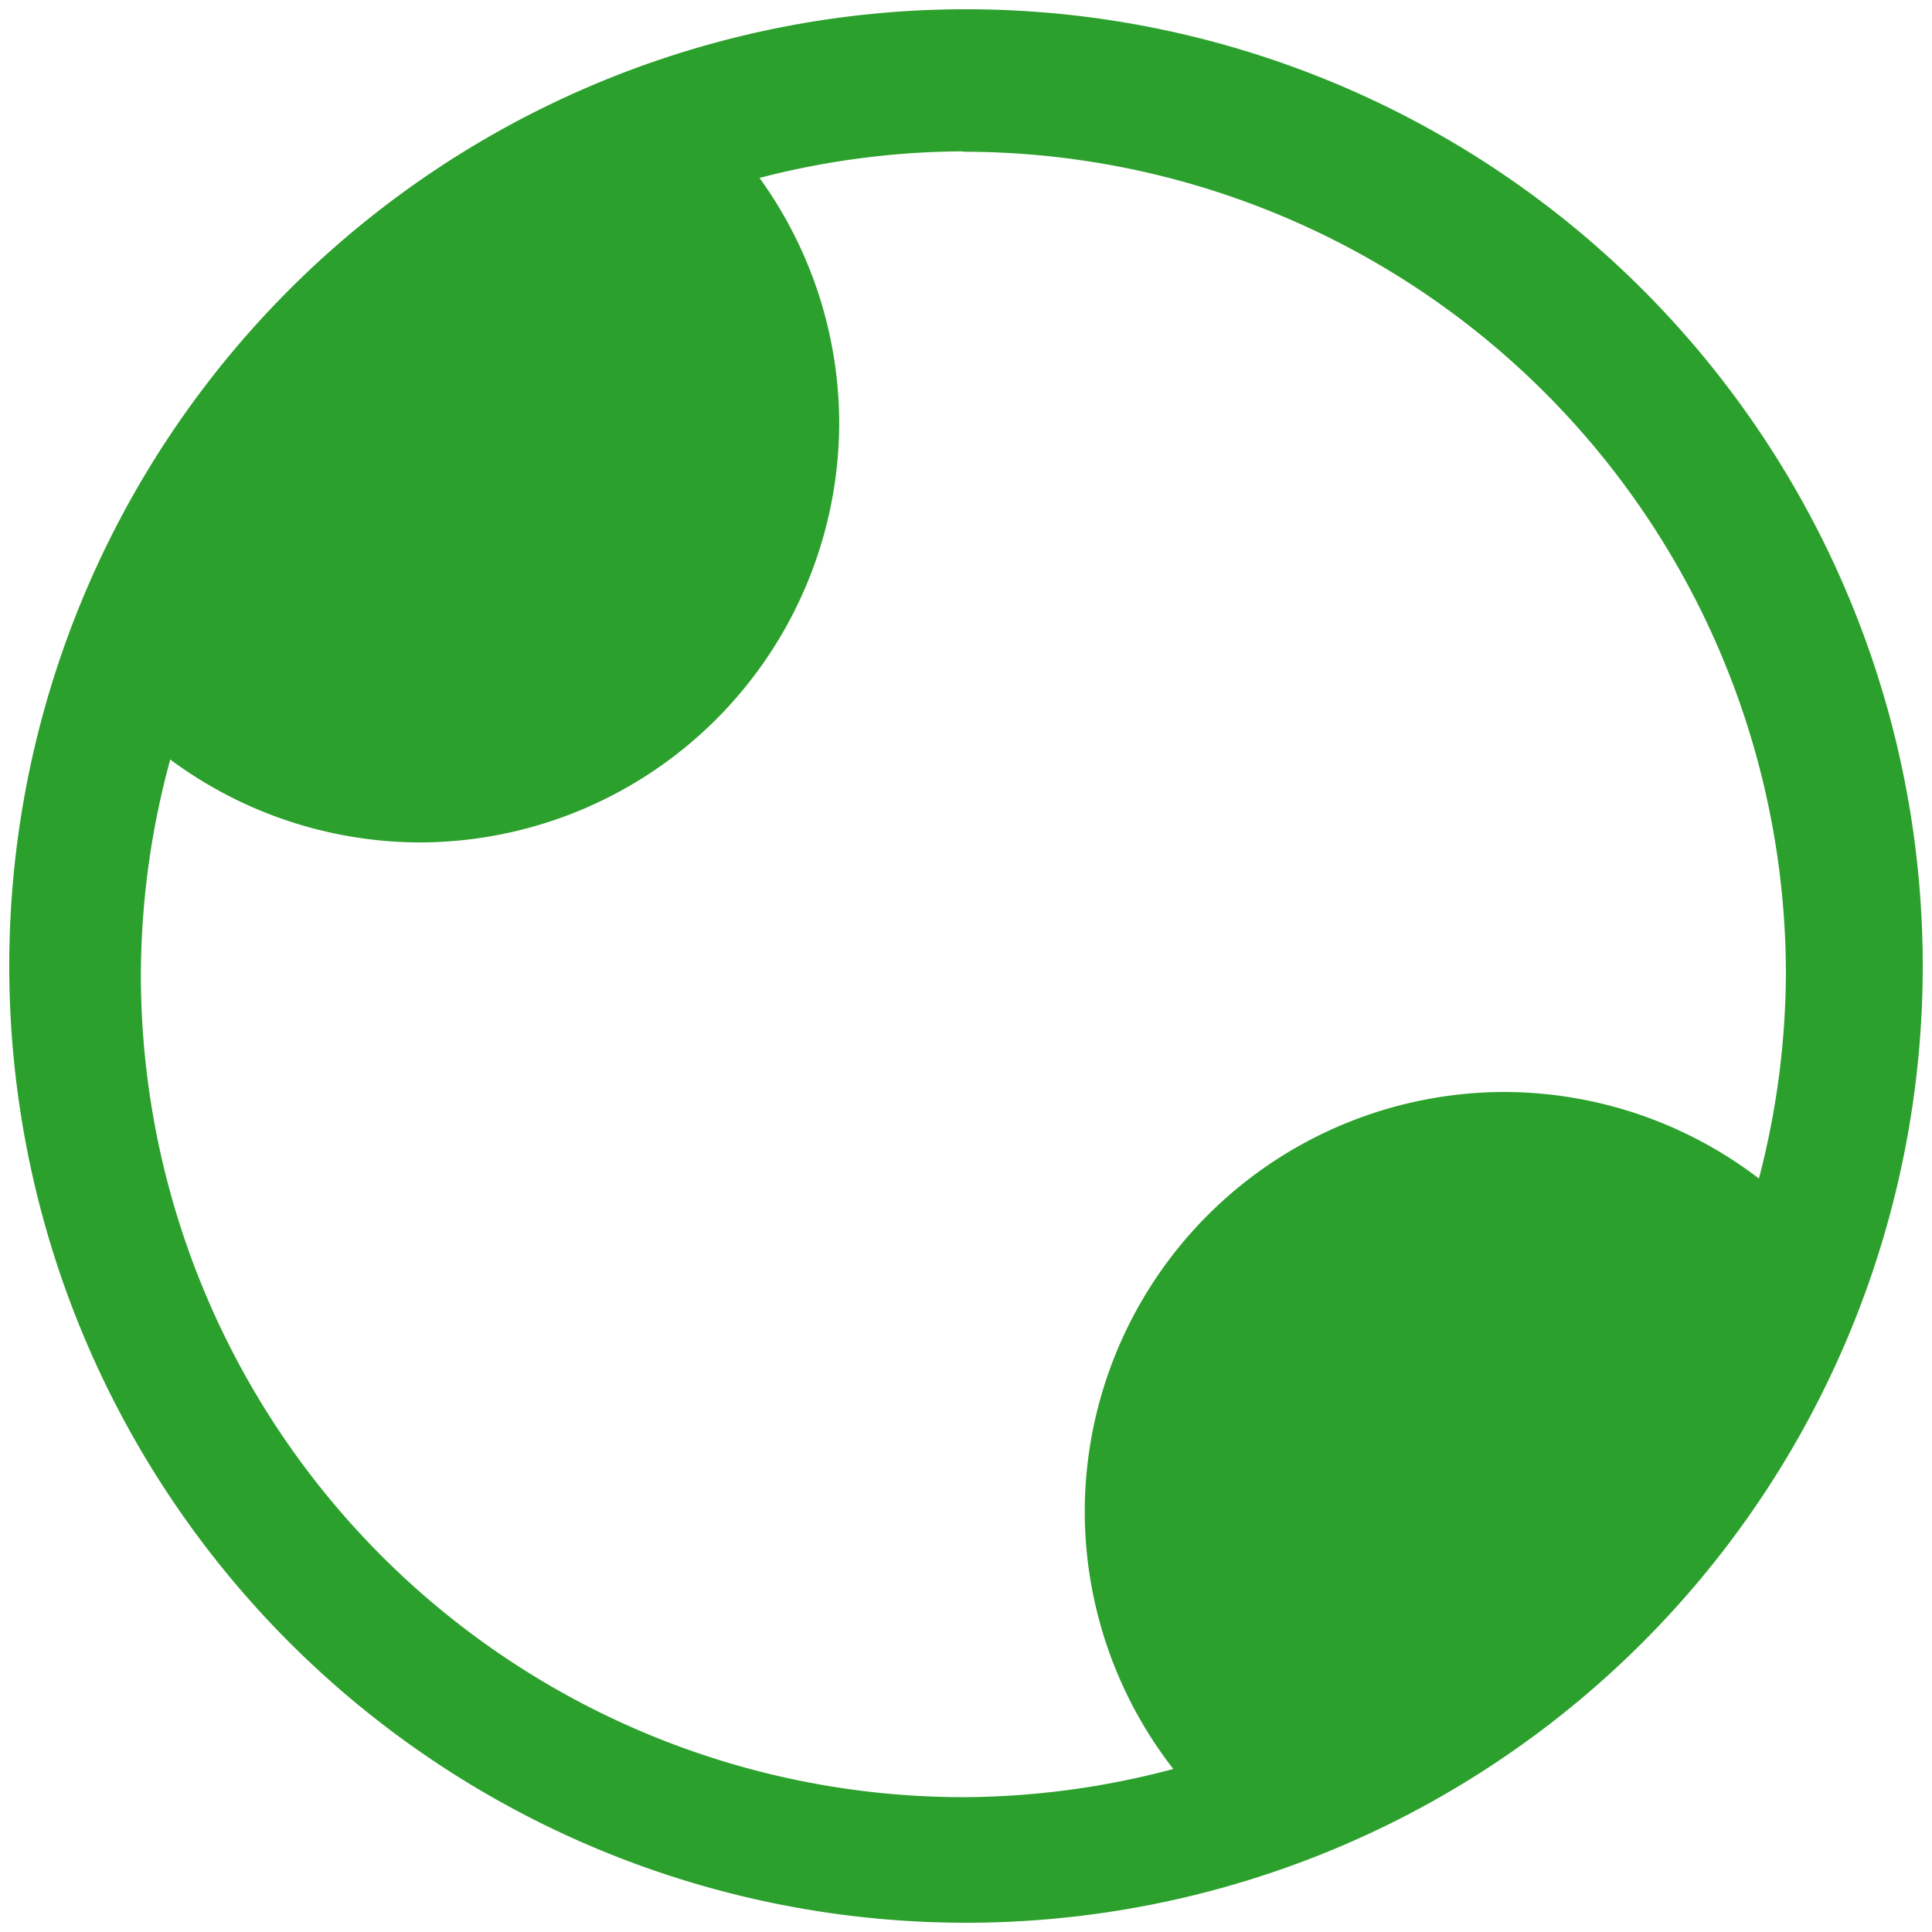 <svg xmlns="http://www.w3.org/2000/svg" width="48" height="48" version="1"><path d="M24 .23A23.77 23.77 0 0 0 .23 24.01 23.77 23.77 0 0 0 24 47.77 23.77 23.77 0 0 0 47.77 24 23.77 23.77 0 0 0 24 .23zm-.07 3.54a20.44 20.44 0 0 1 20.44 20.44 20.44 20.44 0 0 1-.67 5.07 10.44 10.44 0 0 0-6.32-2.15 10.44 10.44 0 0 0-10.43 10.44 10.44 10.44 0 0 0 2.2 6.38 20.44 20.44 0 0 1-5.22.7A20.44 20.44 0 0 1 3.5 24.2a20.44 20.44 0 0 1 .73-5.33 10.44 10.44 0 0 0 6.19 2.06 10.44 10.44 0 0 0 10.43-10.43 10.44 10.44 0 0 0-1.98-6.08 20.44 20.44 0 0 1 5.06-.66z" fill="#2ca02c"/></svg>
